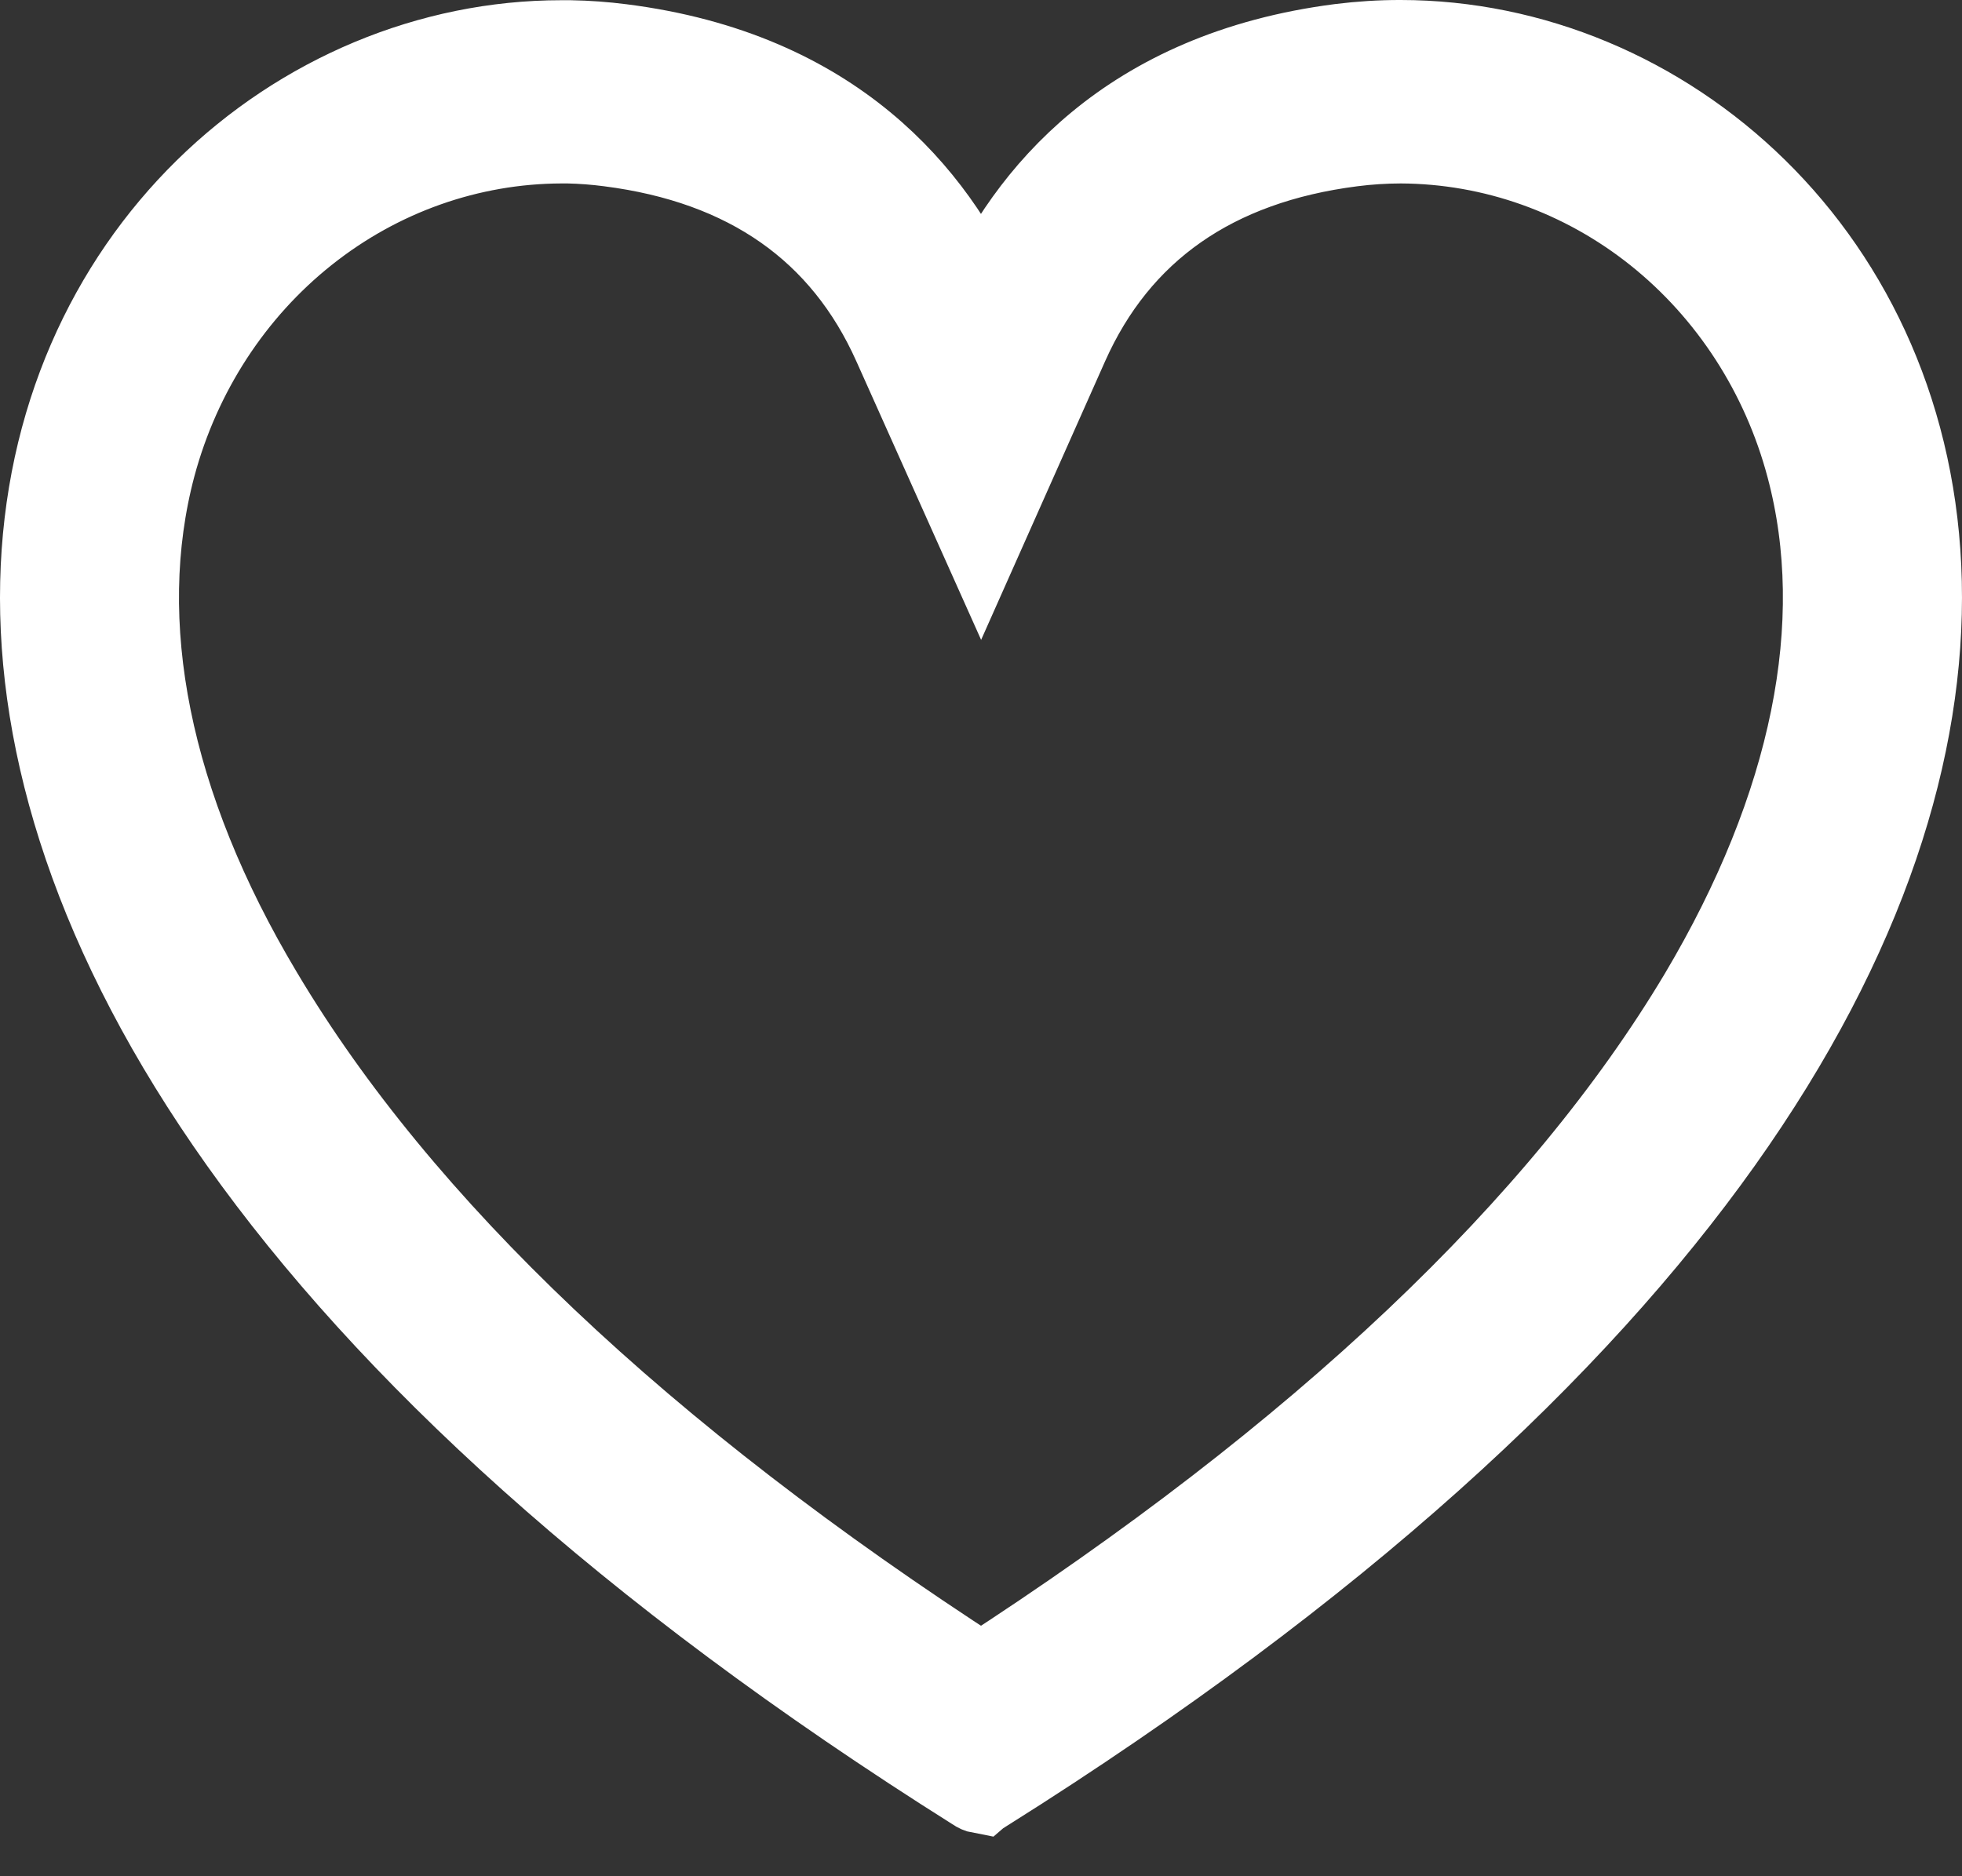 <svg width="46" height="44" viewBox="0 0 46 44" fill="none" xmlns="http://www.w3.org/2000/svg">
<rect x="0" y="0" width="46" height="44" fill="#333333" stroke="none"/>
<path d="M32.839 1C32.368 0.999 31.898 1.029 31.431 1.087C26.454 1.723 24.105 4.614 23 7.101C21.891 4.614 19.546 1.723 14.565 1.092C14.168 1.041 13.768 1.012 13.368 1.005H13.161C0.889 1.005 -10.23 21.111 22.894 41.954C22.926 41.977 22.962 41.993 23 42C23.03 41.974 23.067 41.958 23.106 41.954C56.226 21.106 45.115 1.005 32.839 1ZM23 39.32C15.023 34.164 9.359 28.791 6.103 23.316C3.463 18.901 2.609 14.61 3.591 10.913C4.178 8.728 5.429 6.802 7.157 5.429C8.884 4.055 10.992 3.309 13.161 3.302H13.32C13.643 3.309 13.966 3.334 14.288 3.376C17.535 3.79 19.788 5.369 20.994 8.072L23 12.552L24.993 8.072C26.195 5.369 28.452 3.79 31.699 3.376C32.079 3.327 32.461 3.303 32.843 3.302C35.015 3.311 37.125 4.062 38.852 5.441C40.578 6.82 41.828 8.751 42.409 10.94C43.391 14.624 42.519 18.924 39.892 23.344C36.641 28.791 30.973 34.164 23 39.32Z" fill="white" stroke="white" stroke-width="2"/>
</svg>

